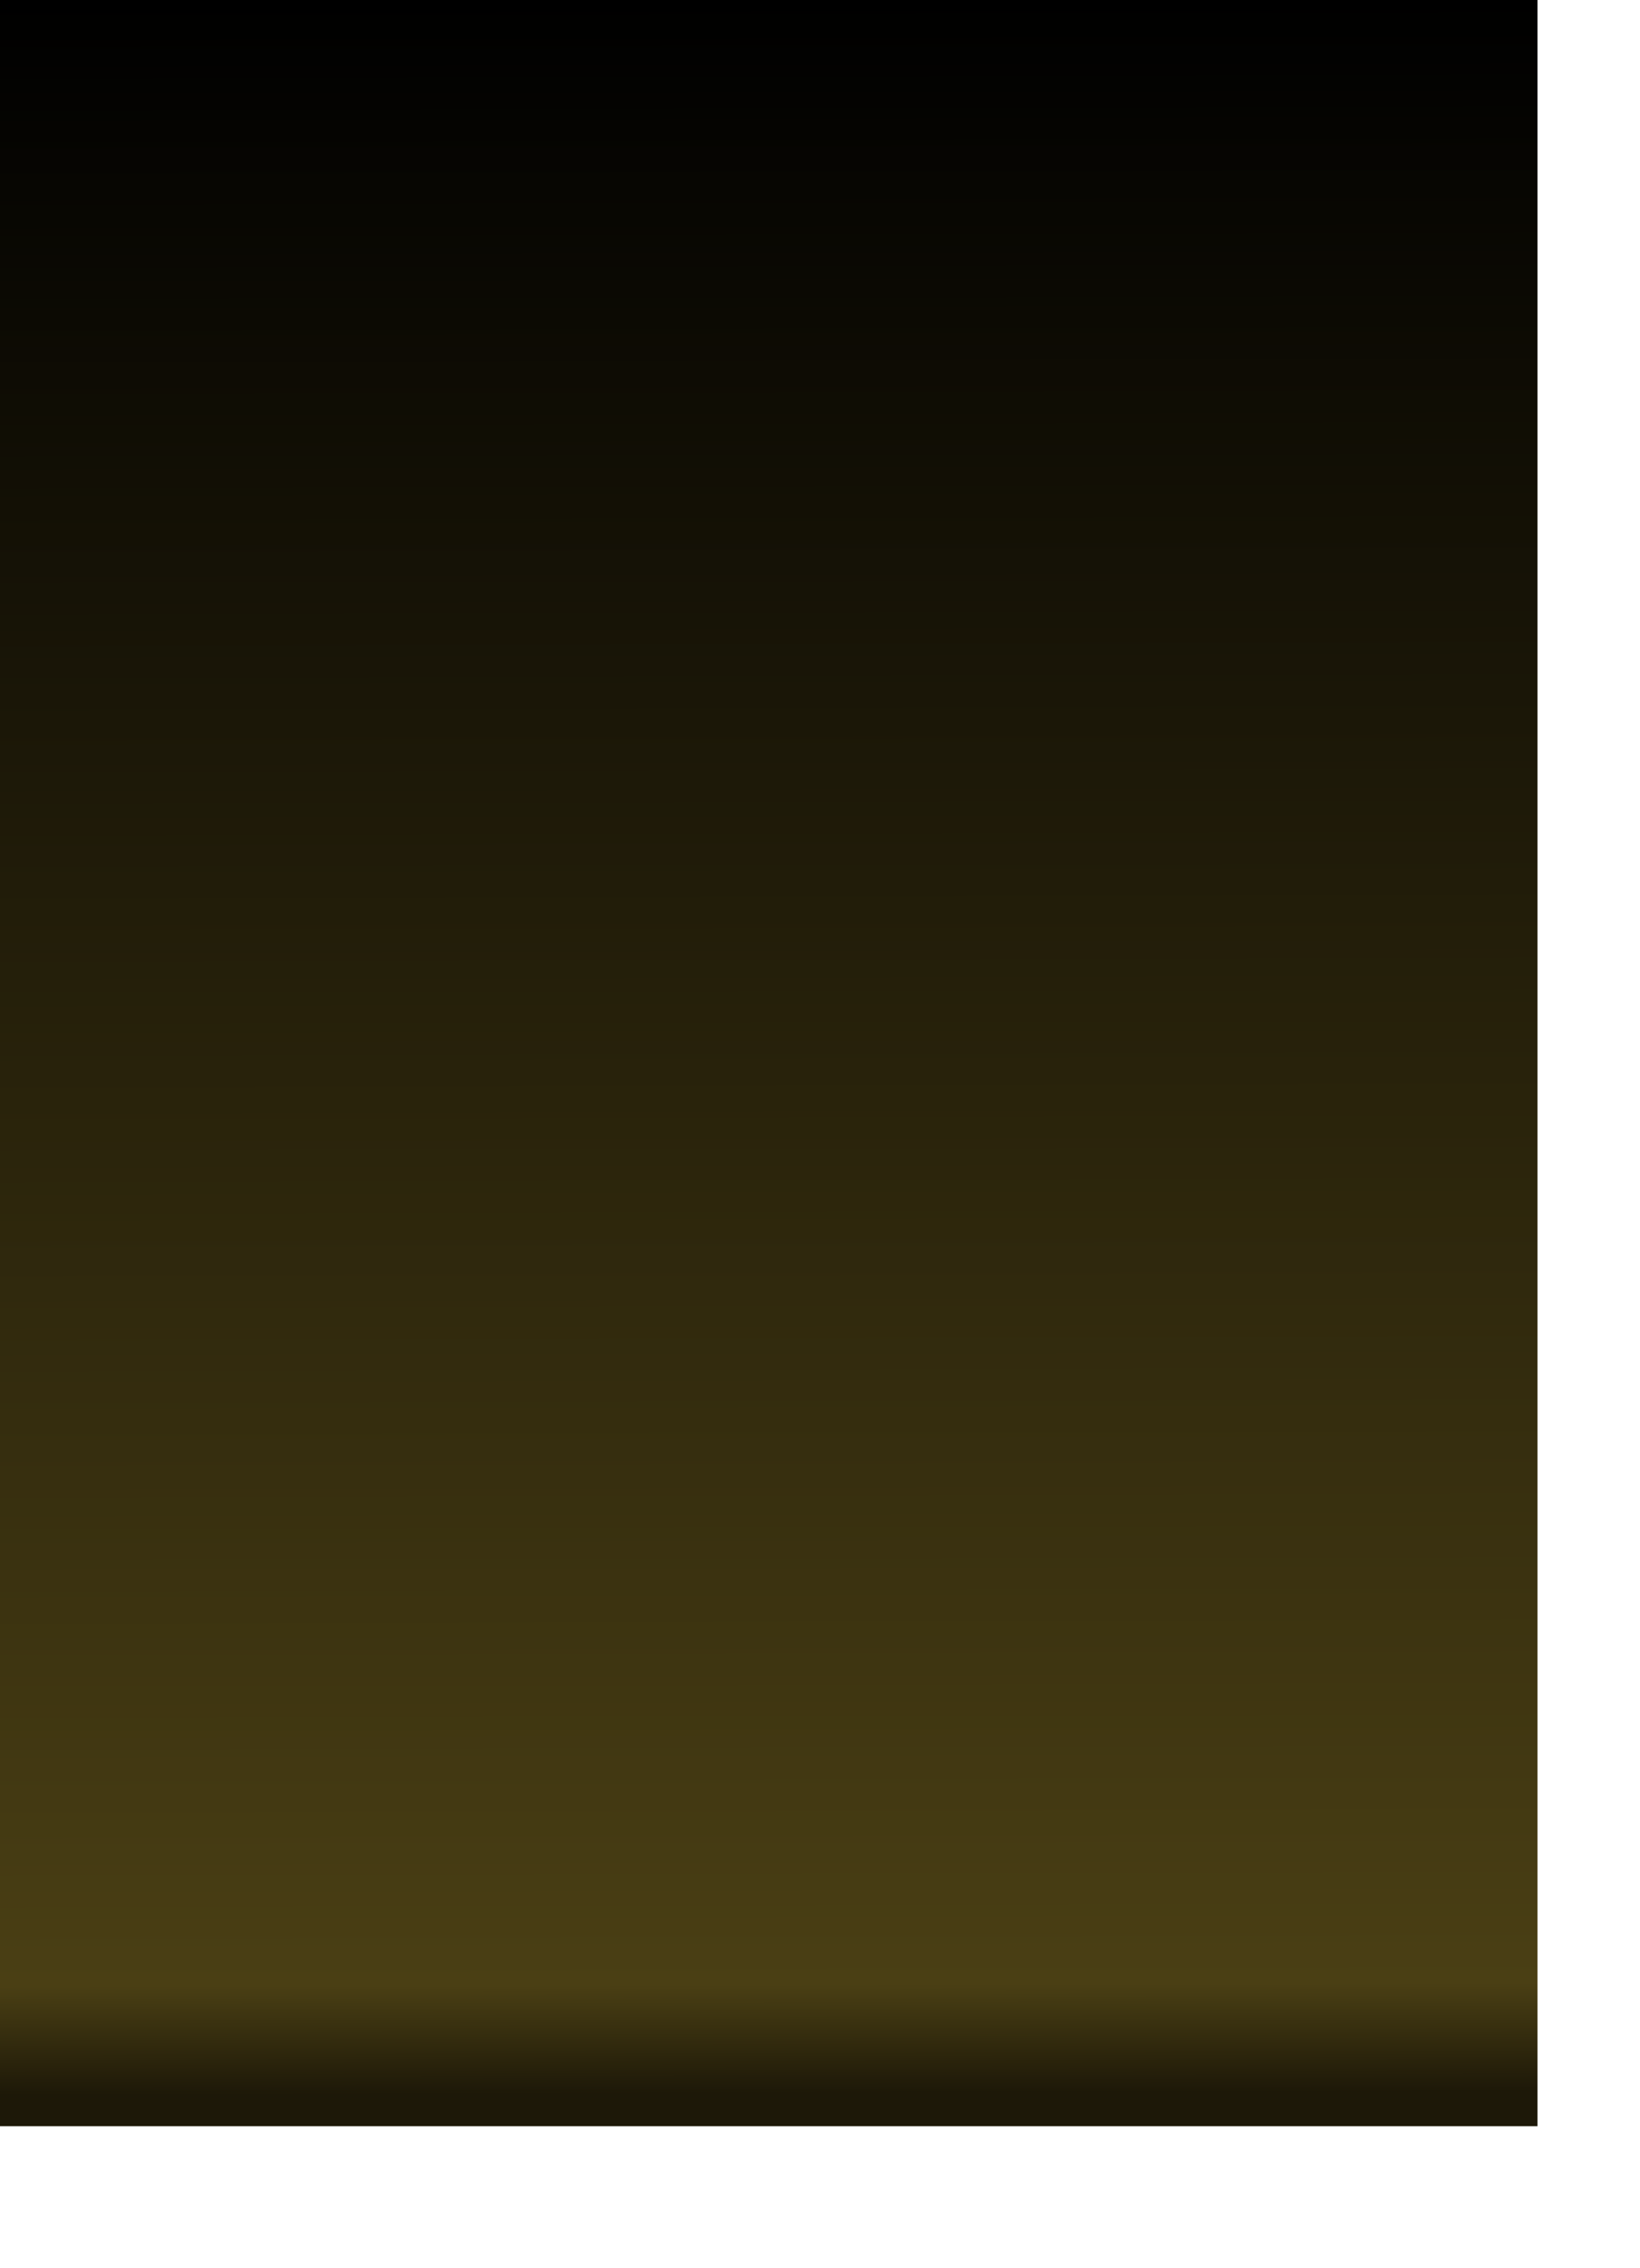 <?xml version="1.0" encoding="UTF-8" standalone="no"?>
<svg
   xmlns:dc="http://purl.org/dc/elements/1.1/"
   xmlns:cc="http://creativecommons.org/ns#"
   xmlns:rdf="http://www.w3.org/1999/02/22-rdf-syntax-ns#"
   xmlns:svg="http://www.w3.org/2000/svg"
   xmlns="http://www.w3.org/2000/svg"
   xmlns:xlink="http://www.w3.org/1999/xlink"
   xmlns:sodipodi="http://sodipodi.sourceforge.net/DTD/sodipodi-0.dtd"
   xmlns:inkscape="http://www.inkscape.org/namespaces/inkscape"
   id="svg2"
   version="1.0"
   style="display:inline;enable-background:new"
   inkscape:version="0.91 r13725"
   sodipodi:docname="border.svg"
   width="68mm"
   height="94mm"
   inkscape:export-filename="C:\git\WTactics\WTacticsService\WTactics\CardTemplates\gaian\border.png"
   inkscape:export-xdpi="599"
   inkscape:export-ydpi="599">
  <sodipodi:namedview
     pagecolor="#ffffff"
     bordercolor="#666666"
     borderopacity="1"
     objecttolerance="10"
     gridtolerance="10"
     guidetolerance="10"
     inkscape:pageopacity="0"
     inkscape:pageshadow="2"
     inkscape:window-width="1920"
     inkscape:window-height="1017"
     id="namedview12"
     showgrid="false"
     inkscape:document-units="mm"
     units="mm"
     inkscape:zoom="2.36"
     inkscape:cx="-6.1440678"
     inkscape:cy="117.79661"
     inkscape:window-x="1912"
     inkscape:window-y="-8"
     inkscape:window-maximized="1"
     inkscape:current-layer="svg2" />
  <defs
     d="defs4"
     id="defs3">
    <linearGradient
       id="frameGradient">
      <stop
         id="stop6193"
         offset="0"
         style="stop-color:#1d1808;stop-opacity:1" />
      <stop
         style="stop-color:#4a3f14;stop-opacity:1;"
         offset="0.052"
         id="stop4147" />
      <stop
         id="stop6195"
         offset="1"
         style="stop-color:#000000;stop-opacity:1;" />
    </linearGradient>
    <linearGradient
       xlink:href="#frameGradient"
       id="linearGradient"
       gradientUnits="userSpaceOnUse"
       gradientTransform="matrix(0.831,0,0,0.82,-0.19,-0.217)"
       x1="1.252"
       y1="400.531"
       x2="0.233"
       y2="0.264" />
  </defs>
  <rect
     style="display:inline;overflow:visible;visibility:visible;fill:url(#linearGradient);fill-opacity:1;fill-rule:nonzero;stroke:none"
     id="rect4155"
     width="240.945"
     height="333.071"
     x="-1.6820712e-006"
     y="2.1626631e-006" />
</svg>
